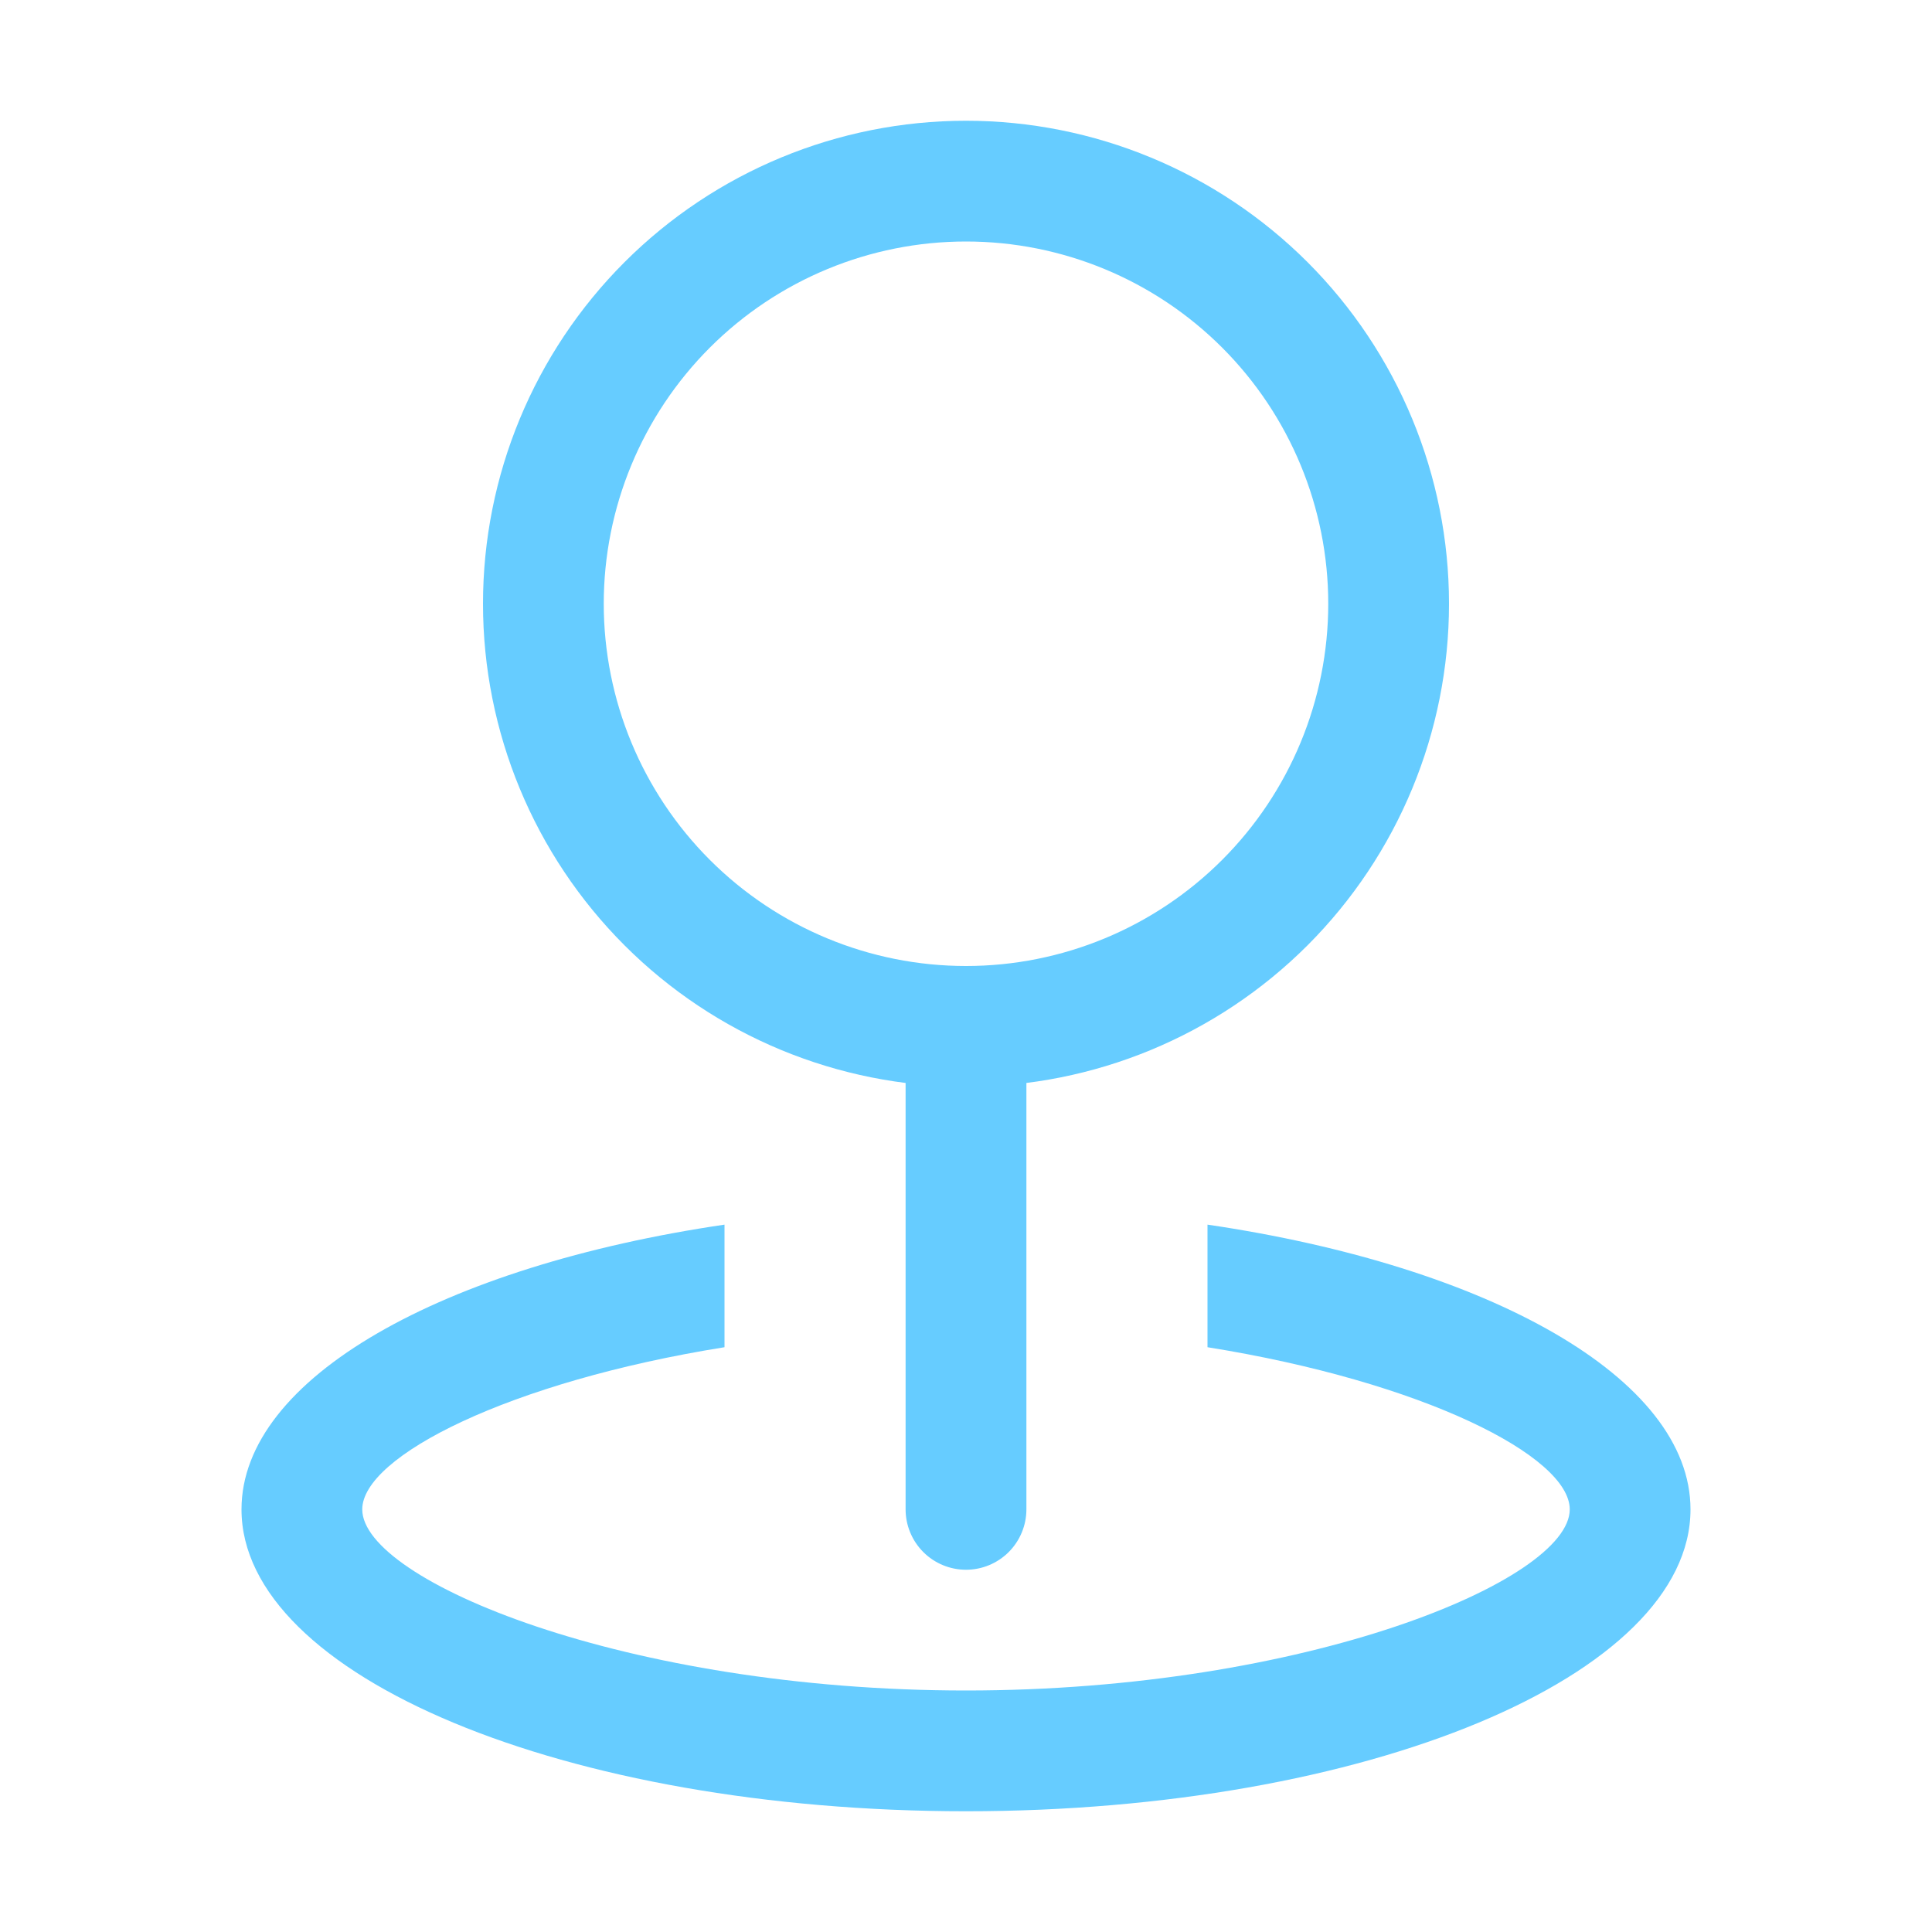 <svg width="38" height="38" viewBox="0 0 38 38" fill="none" xmlns="http://www.w3.org/2000/svg">
<path d="M19 19C20.89 19 22.702 18.249 24.038 16.913C25.374 15.577 26.125 13.765 26.125 11.875C26.125 9.985 25.374 8.173 24.038 6.837C22.702 5.501 20.89 4.75 19 4.75C17.11 4.75 15.298 5.501 13.962 6.837C12.626 8.173 11.875 9.985 11.875 11.875C11.875 13.765 12.626 15.577 13.962 16.913C15.298 18.249 17.11 19 19 19ZM19 21.375C16.48 21.375 14.064 20.374 12.283 18.593C10.501 16.811 9.5 14.395 9.5 11.875C9.5 9.355 10.501 6.939 12.283 5.157C14.064 3.376 16.48 2.375 19 2.375C21.52 2.375 23.936 3.376 25.718 5.157C27.499 6.939 28.5 9.355 28.5 11.875C28.5 14.395 27.499 16.811 25.718 18.593C23.936 20.374 21.52 21.375 19 21.375Z" fill="#66CCFF"/>
<path d="M19 19C19.315 19 19.617 19.125 19.84 19.348C20.062 19.57 20.188 19.873 20.188 20.188V29.688C20.188 30.002 20.062 30.305 19.84 30.527C19.617 30.75 19.315 30.875 19 30.875C18.685 30.875 18.383 30.75 18.16 30.527C17.938 30.305 17.812 30.002 17.812 29.688V20.188C17.812 19.873 17.938 19.57 18.16 19.348C18.383 19.125 18.685 19 19 19Z" fill="#66CCFF"/>
<path d="M14.25 24.087V26.498C10.011 27.177 7.125 28.645 7.125 29.688C7.125 31.086 12.317 33.25 19 33.25C25.683 33.25 30.875 31.086 30.875 29.688C30.875 28.642 27.989 27.177 23.75 26.498V24.087C29.284 24.902 33.25 27.104 33.25 29.688C33.25 32.965 26.871 35.625 19 35.625C11.129 35.625 4.75 32.965 4.75 29.688C4.75 27.101 8.716 24.902 14.25 24.087Z" fill="#66CCFF"/>
</svg>

